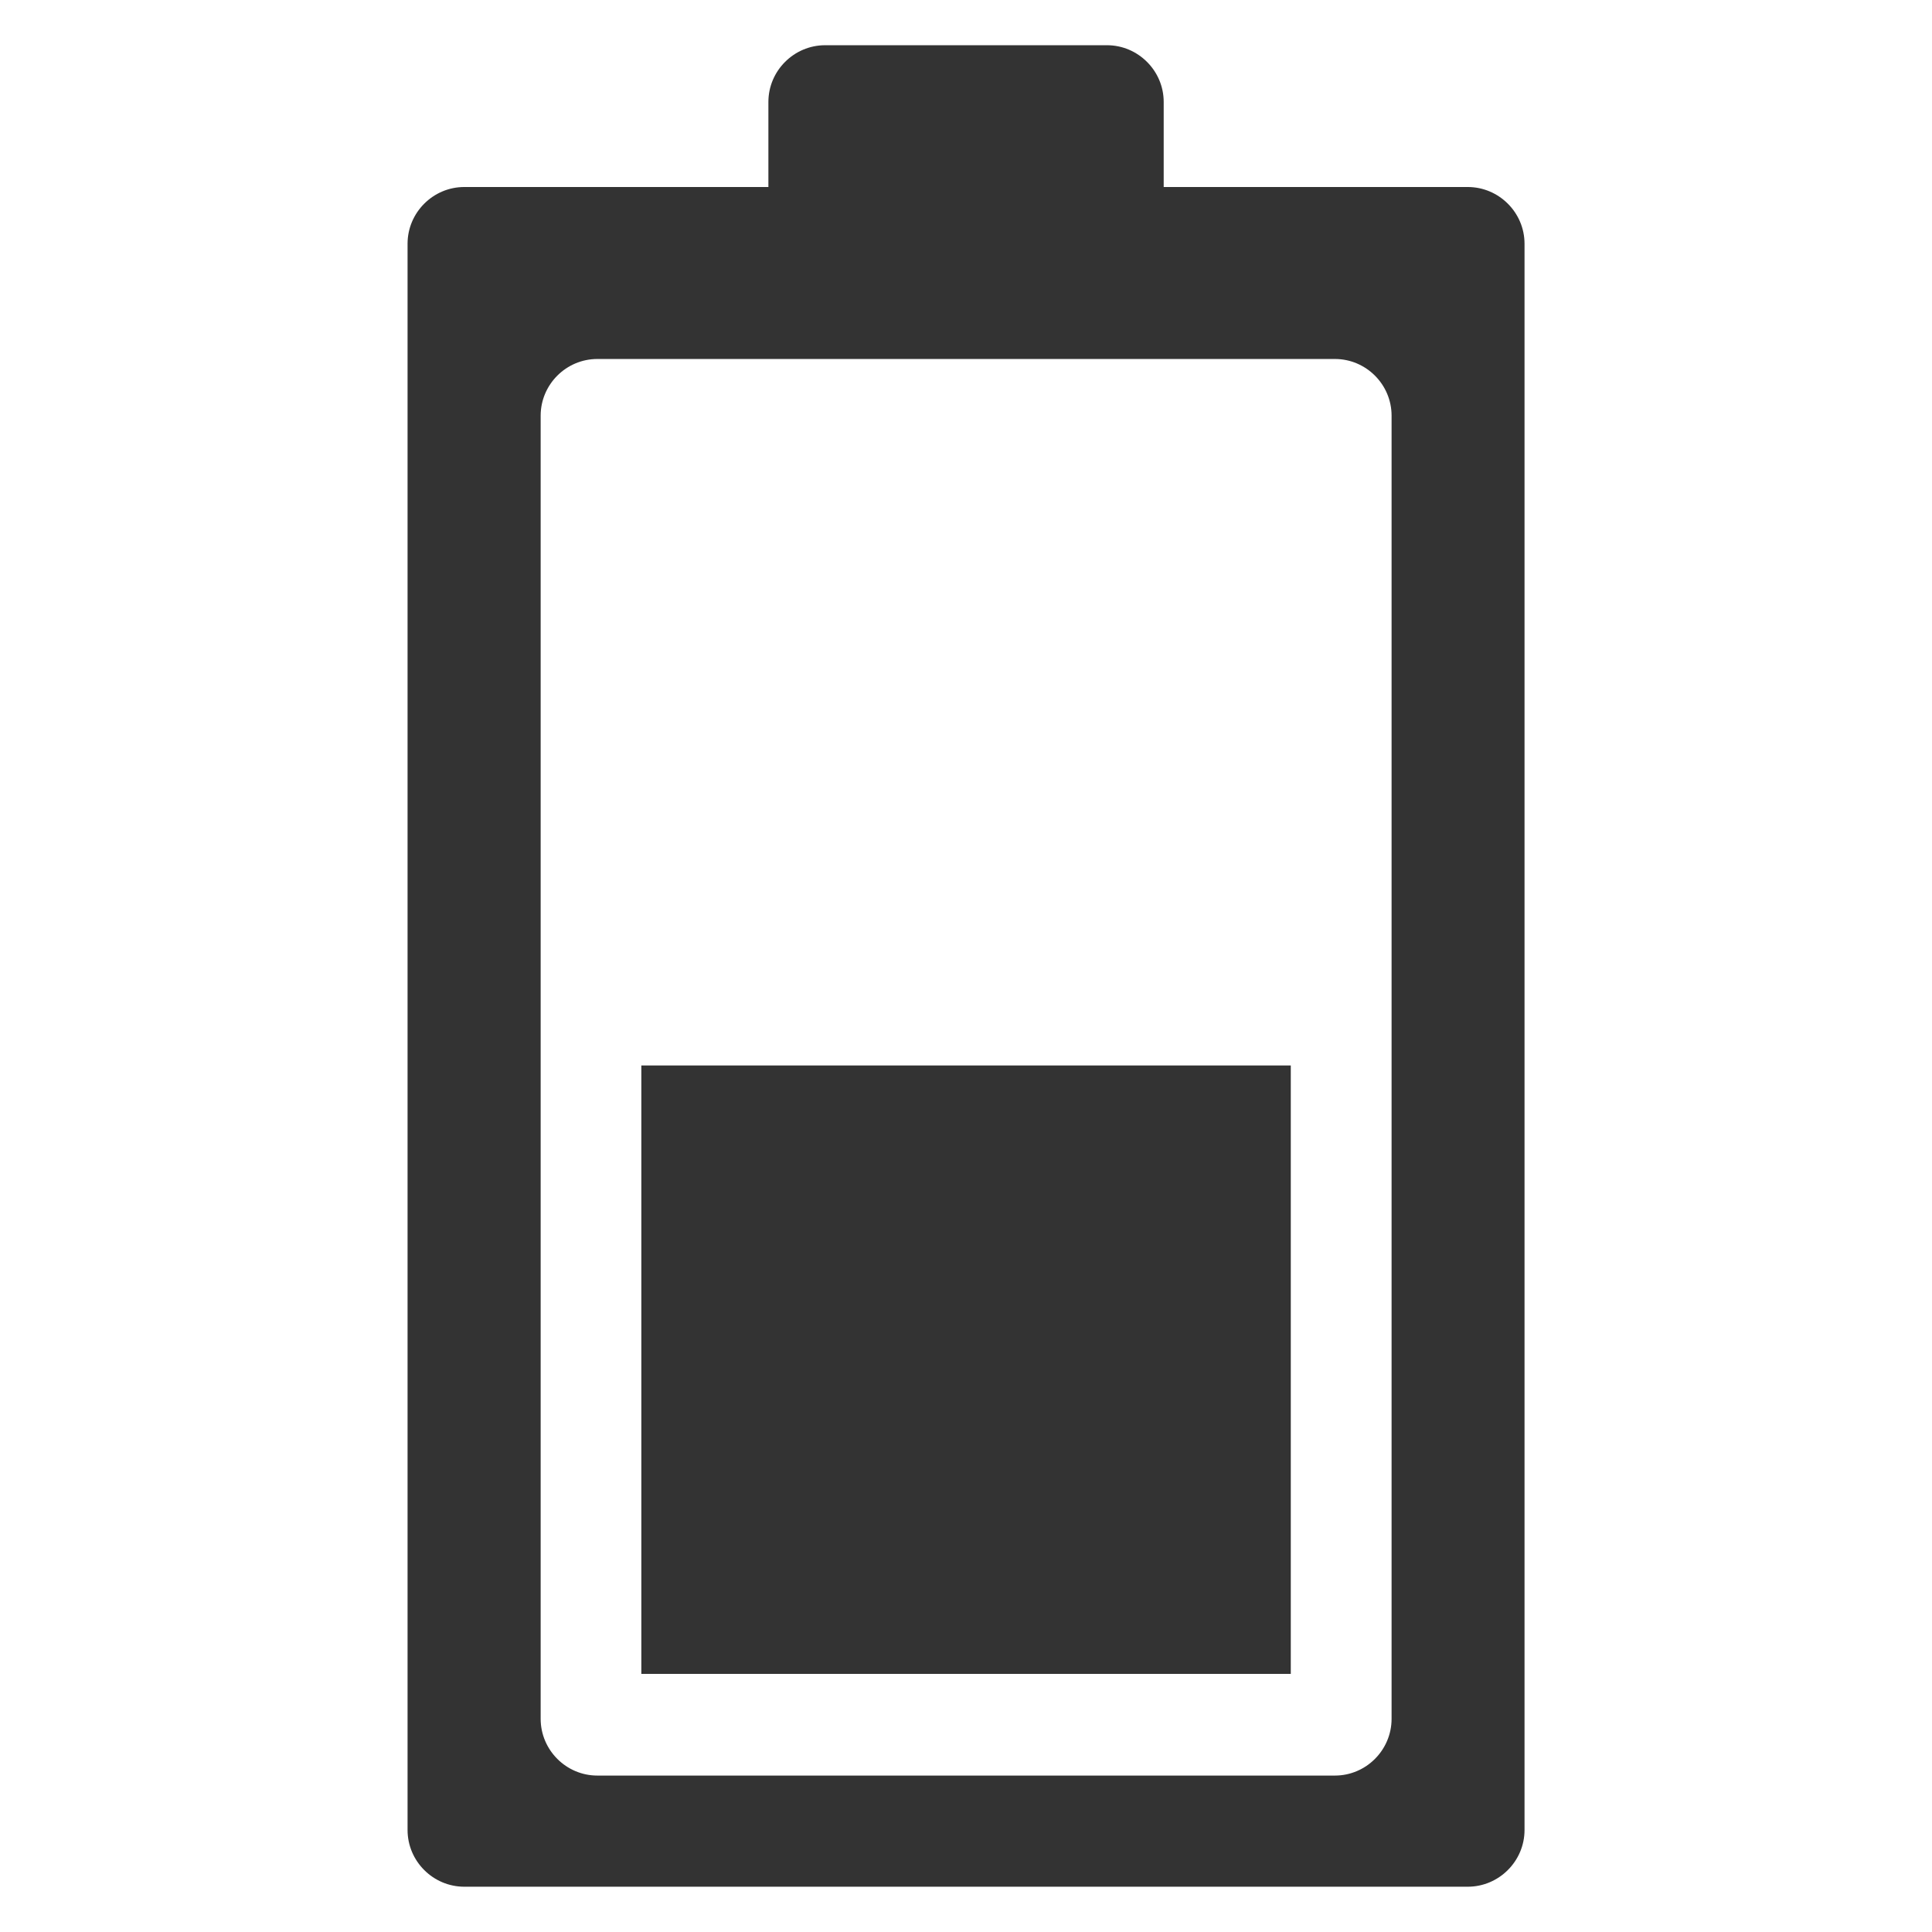<?xml version="1.0" encoding="iso-8859-1"?>
<!-- Generator: Adobe Illustrator 14.0.0, SVG Export Plug-In . SVG Version: 6.00 Build 43363)  -->
<!DOCTYPE svg PUBLIC "-//W3C//DTD SVG 1.1//EN" "http://www.w3.org/Graphics/SVG/1.1/DTD/svg11.dtd">
<svg version="1.1" id="icon-m-energy-management-battery50-layer"
	 xmlns="http://www.w3.org/2000/svg" xmlns:xlink="http://www.w3.org/1999/xlink" x="0px" y="0px" width="64px" height="64px"
	 viewBox="0 0 64 64" style="enable-background:new 0 0 64 64;" xml:space="preserve">
<g id="icon-m-energy-management-battery50">
	<rect style="fill:none;" width="64" height="64"/>
	<path style="fill:#333333;" d="M25.454,3.377v2.818H15.38c-1.033,0-1.879,0.846-1.879,1.879v52.547
		c0,1.033,0.846,1.879,1.879,1.879h33.241c1.033,0,1.881-0.846,1.881-1.879V8.074c0-1.033-0.848-1.879-1.881-1.879H38.549V3.377
		c0-1.033-0.848-1.879-1.879-1.879h-9.336C26.301,1.498,25.454,2.344,25.454,3.377z M44.221,11.892c1.033,0,1.877,0.845,1.877,1.878
		v43.168c0,1.033-0.844,1.88-1.877,1.88H19.787c-1.032,0-1.877-0.847-1.877-1.88V13.77c0-1.033,0.845-1.878,1.877-1.878H44.221z"/>
	<rect x="21.245" y="35.295" style="fill:#333333;" width="21.514" height="20.155"/>
</g>
</svg>
